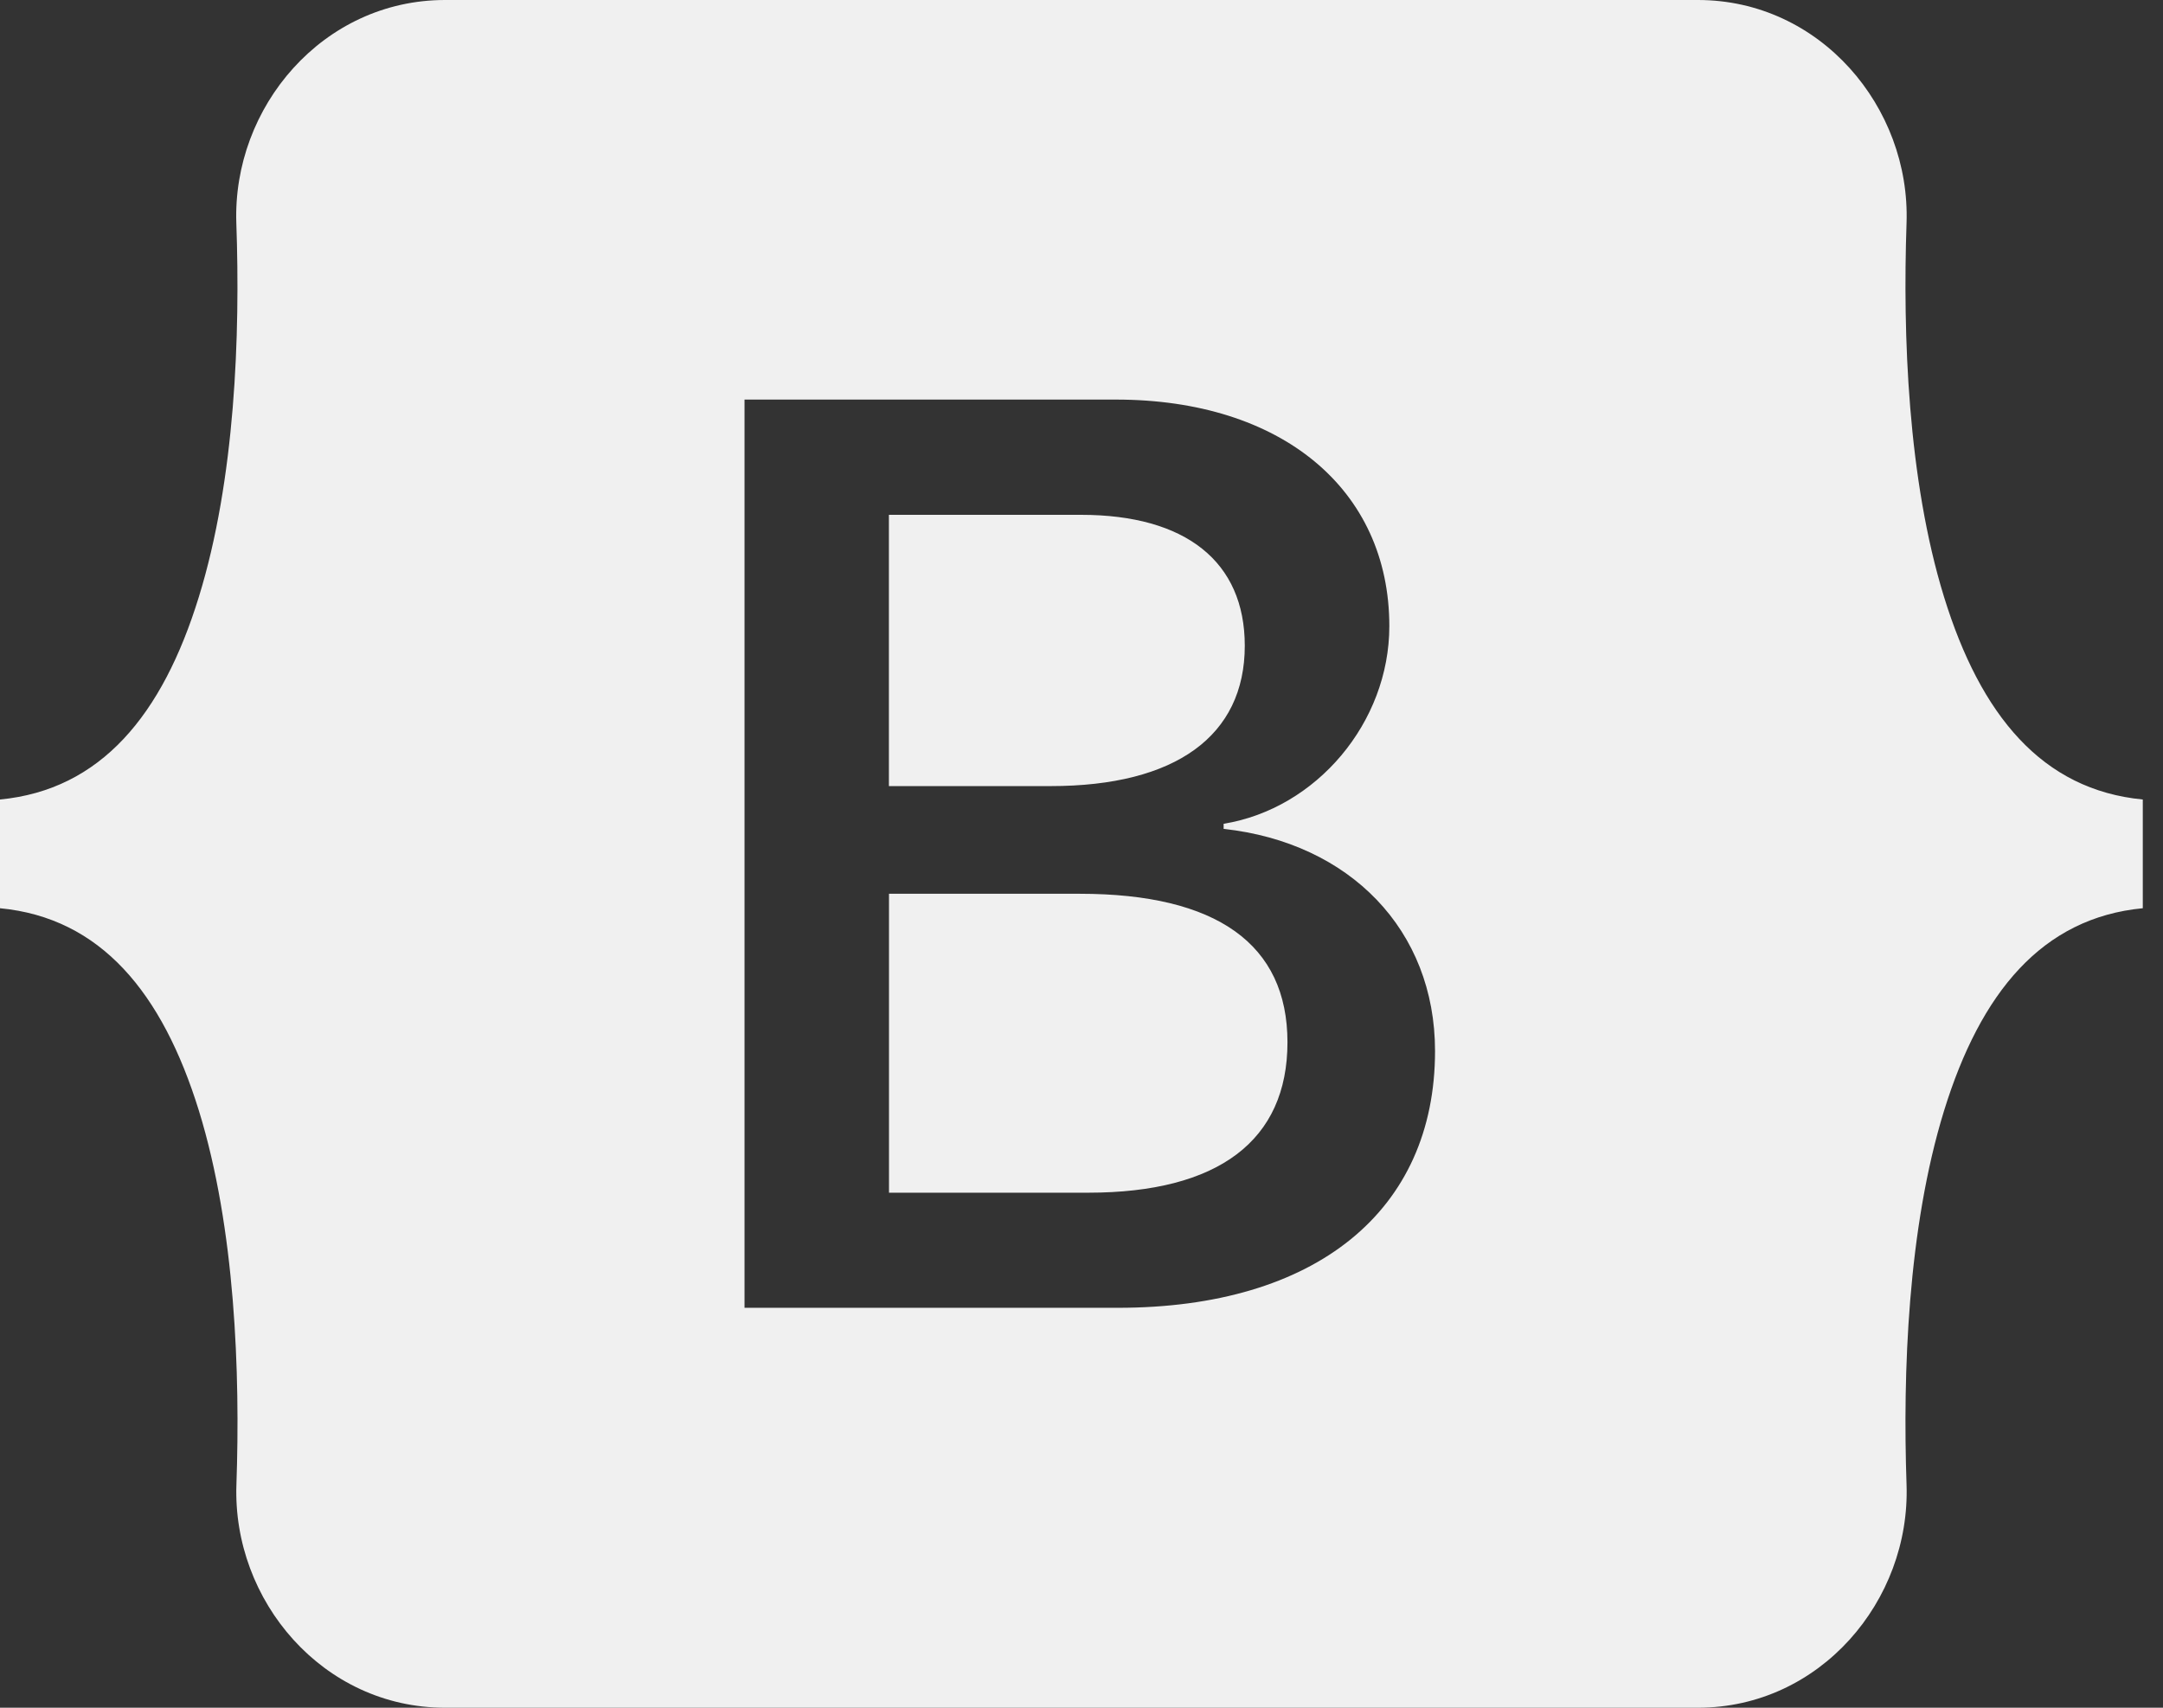 <svg width="76" height="60" viewBox="0 0 76 60" fill="none" xmlns="http://www.w3.org/2000/svg">
<rect x="0" y="0" width="76" height="60" fill="#333333" stroke="none"/>
<path d="M36.924 27.619H31.233V18.088H37.984C41.654 18.088 43.737 19.726 43.737 22.687C43.737 25.85 41.312 27.619 36.917 27.619H36.924ZM37.94 31.402H31.236V41.905H38.235C42.812 41.905 45.237 40.07 45.237 36.619C45.237 33.169 42.743 31.402 37.94 31.402ZM75.29 28.09V31.91C71.751 32.249 69.59 34.872 68.307 39.025C67.03 43.163 66.855 48.239 66.989 52.157C67.131 56.236 63.953 60 59.658 60H15.638C11.341 60 8.163 56.236 8.307 52.157C8.442 48.239 8.266 43.163 6.989 39.025C5.703 34.872 3.539 32.249 0 31.91V28.09C3.539 27.751 5.706 25.128 6.986 20.975C8.266 16.837 8.442 11.761 8.304 7.843C8.163 3.765 11.341 0 15.638 0H59.658C63.956 0 67.131 3.765 66.989 7.843C66.855 11.761 67.03 16.837 68.307 20.975C69.59 25.128 71.751 27.751 75.29 28.09ZM50.422 36.927C50.422 32.679 47.433 29.608 42.994 29.122V28.943C46.256 28.413 48.816 25.382 48.816 22C48.816 17.179 45.011 14.039 39.211 14.039H26.16V45.949H39.276C46.234 45.949 50.422 42.542 50.422 36.927Z" fill="#F0F0F0"/>
</svg>
